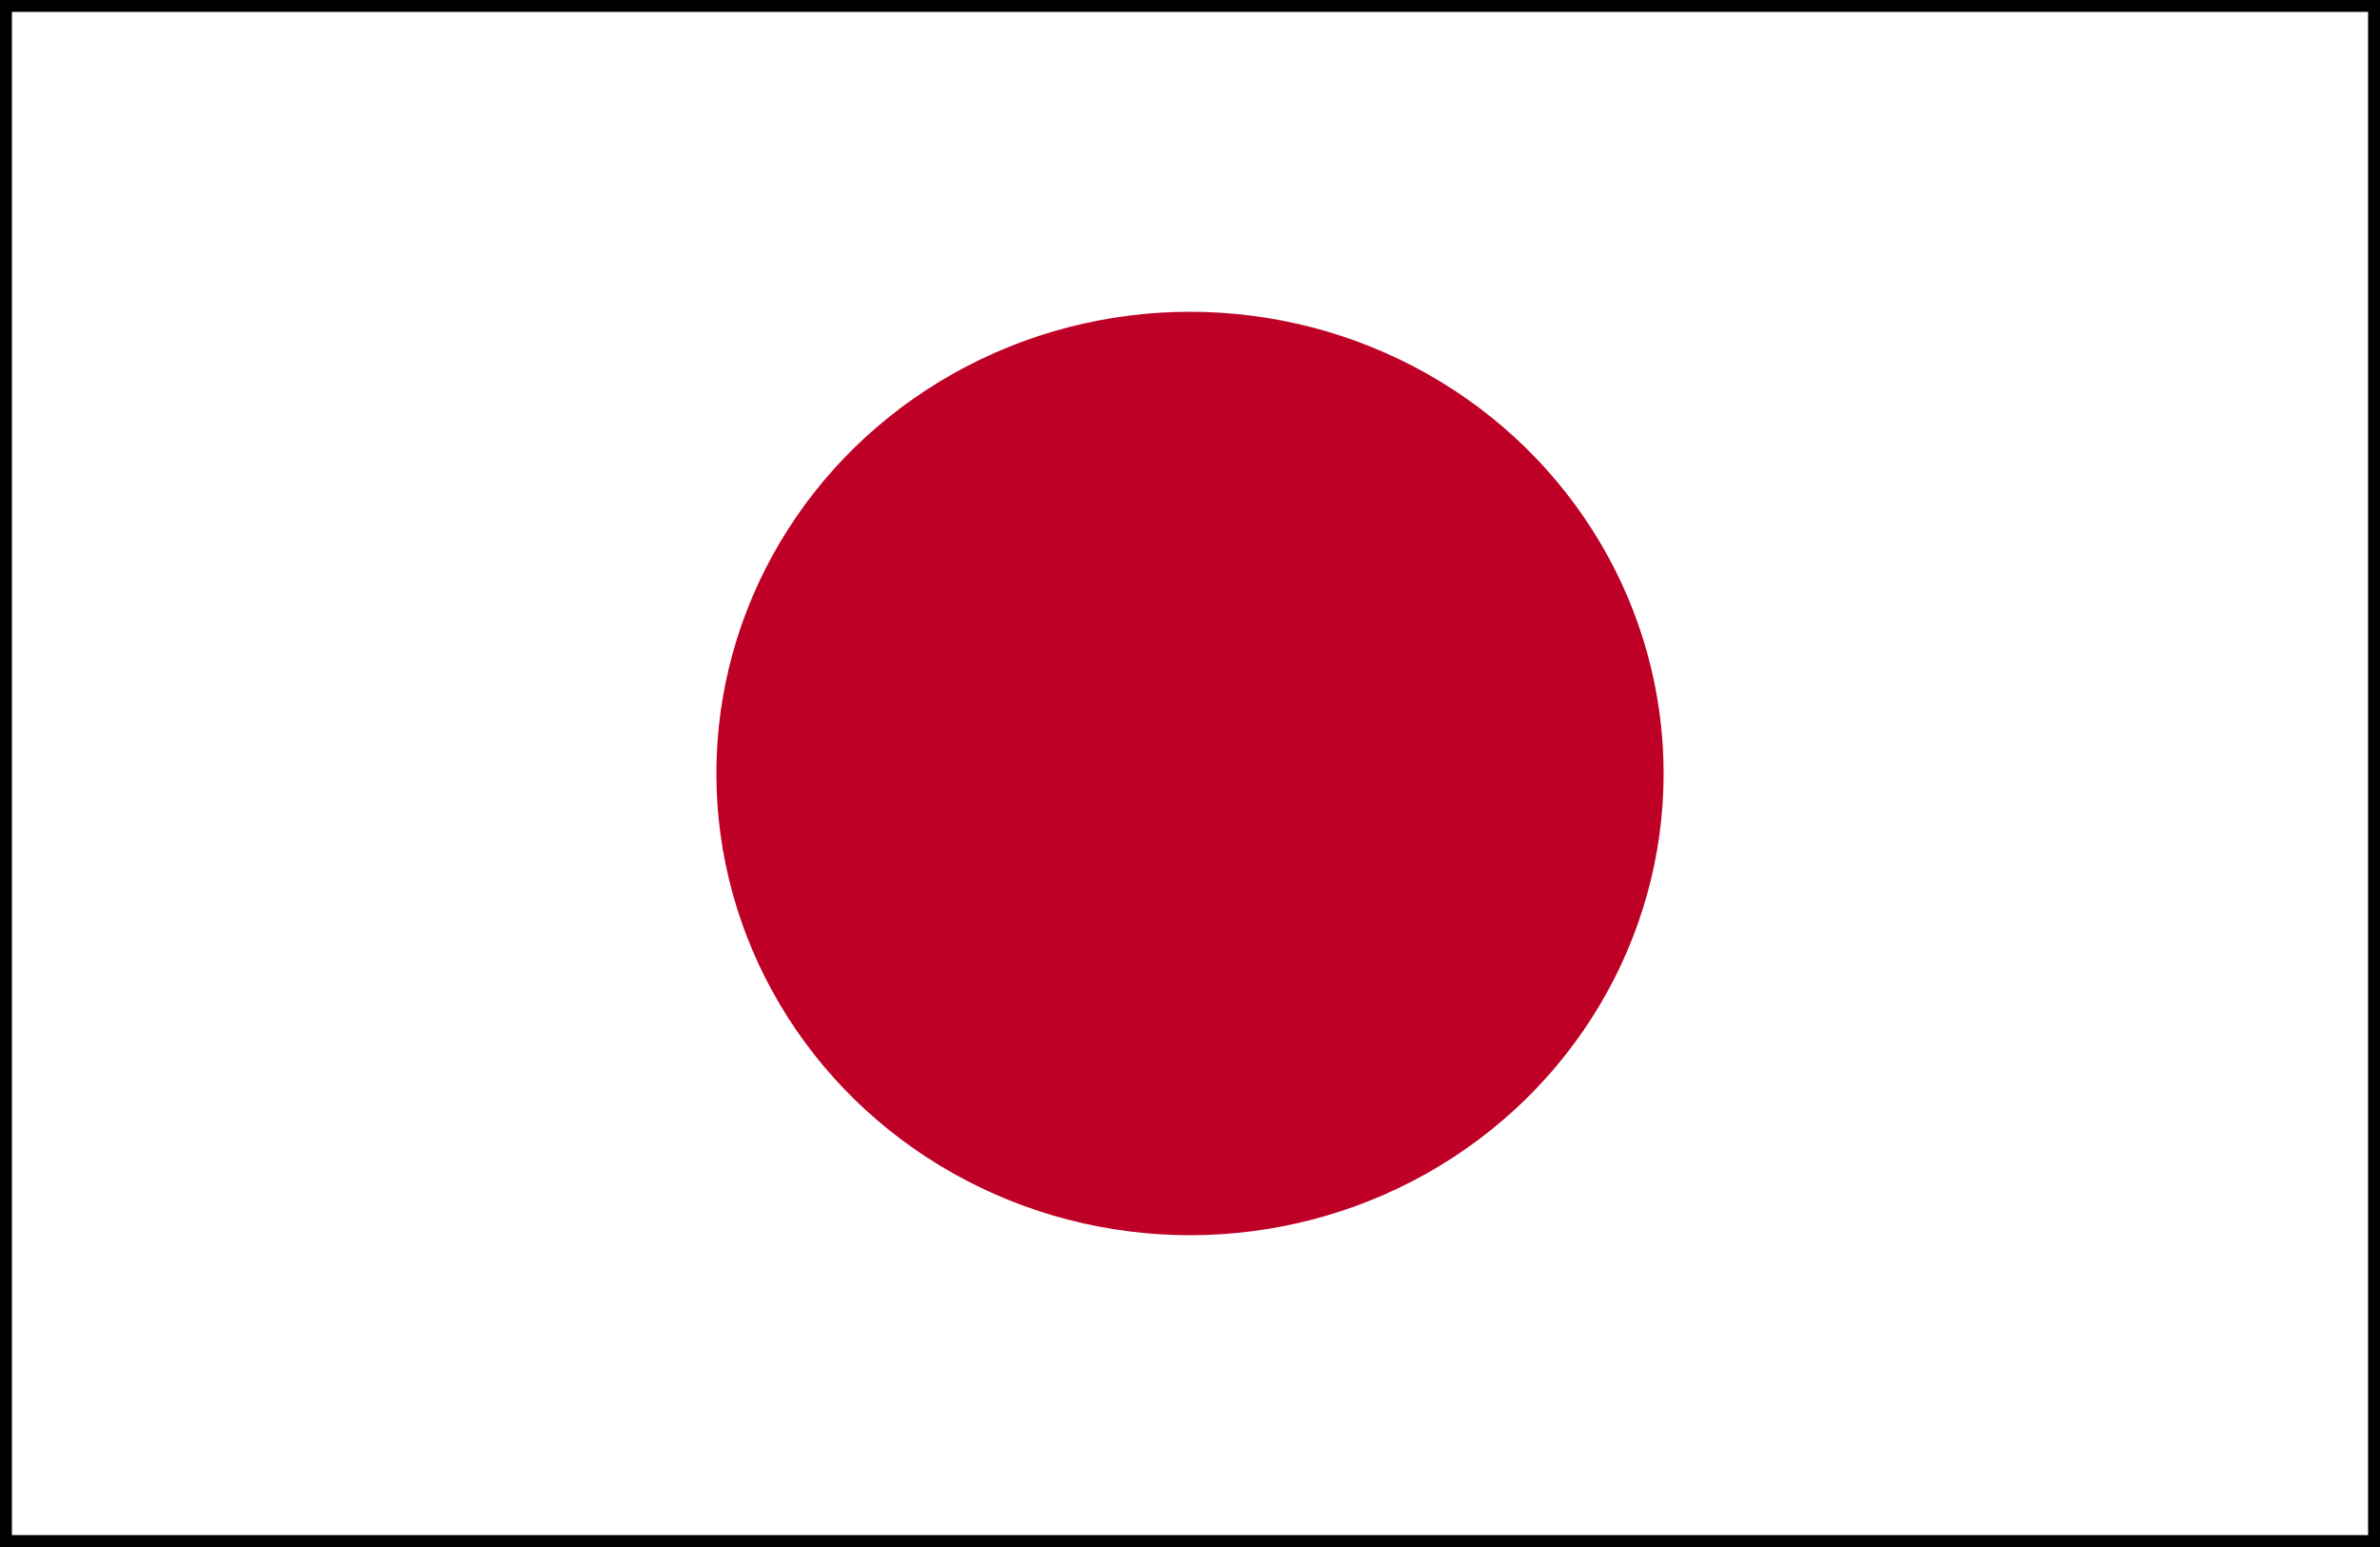 <?xml version="1.0" encoding="utf-8"?>
<!-- Generator: Adobe Illustrator 19.0.0, SVG Export Plug-In . SVG Version: 6.00 Build 0)  -->
<svg version="1.1" id="图层_1" xmlns="http://www.w3.org/2000/svg" xmlns:xlink="http://www.w3.org/1999/xlink" x="0px" y="0px"
	 viewBox="50 -15 200 130" style="enable-background:new 50 -15 200 130;" xml:space="preserve">
<rect x="50" y="-15" width="200" height="130" fill="#333333" stroke="none"/>
<style type="text/css">
	.st0{fill:#FFFFFF;}
	.st1{fill:#BE0026;}
</style>
<g id="XMLID_2_">
	<rect x="50.5" y="-14.5" class="st0" width="199" height="129"/>
	<path d="M249-14v128H51V-14H249 M250-15H50v130h200V-15L250-15z"/>
</g>
<ellipse id="XMLID_1_" class="st1" cx="150" cy="50" rx="39.8" ry="38.8"/>
</svg>
